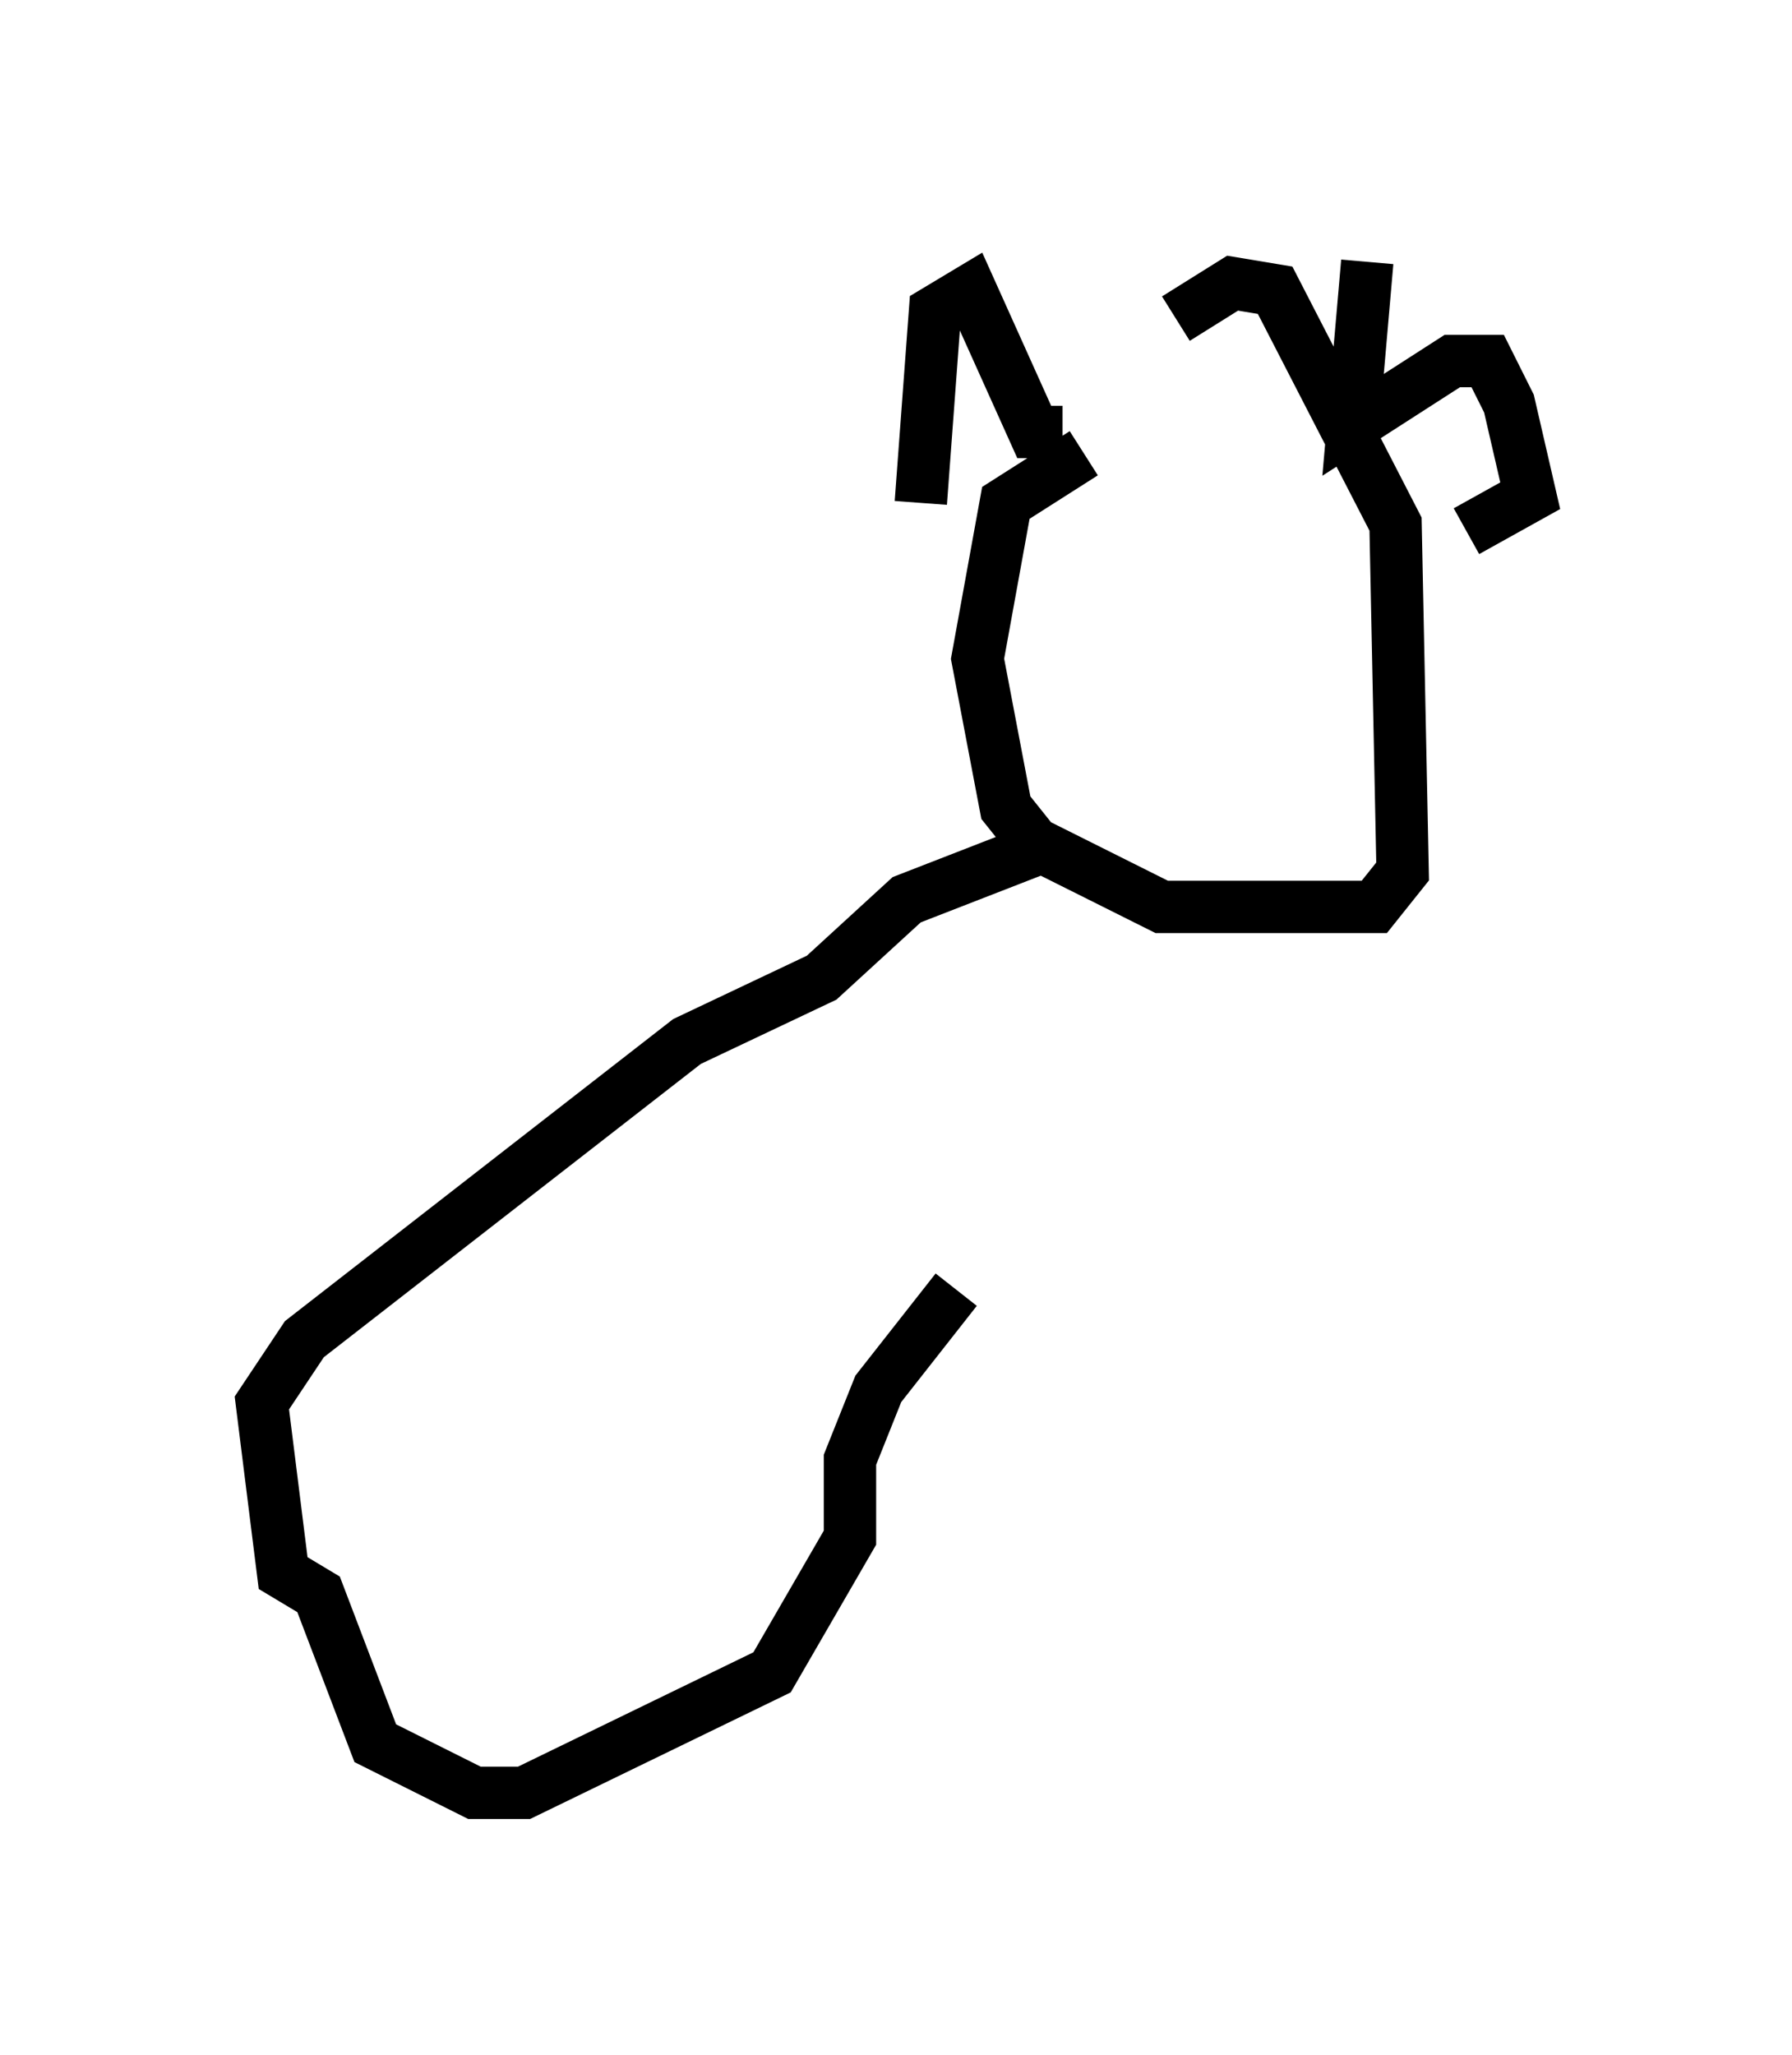 <?xml version="1.0" encoding="utf-8" ?>
<svg baseProfile="full" height="39.228" version="1.1" width="34.222" xmlns="http://www.w3.org/2000/svg" xmlns:ev="http://www.w3.org/2001/xml-events" xmlns:xlink="http://www.w3.org/1999/xlink"><defs /><rect fill="white" height="39.228" width="34.222" x="0" y="0" /><path d="M22.185, 8.518 m-1.488, 0.135 l-1.488, 0.947 -0.541, 2.977 l0.541, 2.842 0.541, 0.677 l2.436, 1.218 4.059, 0.0 l0.541, -0.677 -0.135, -6.631 l-2.3, -4.465 -0.812, -0.135 l-1.083, 0.677 m-4.871, 3.518 l0.271, -3.654 0.677, -0.406 l1.218, 2.706 0.541, 0.0 m5.819, -3.248 l-0.271, 3.112 1.894, -1.218 l0.677, 0.0 0.406, 0.812 l0.406, 1.759 -1.218, 0.677 m-8.254, 6.089 l-2.436, 0.947 -1.624, 1.488 l-2.571, 1.218 -7.307, 5.683 l-0.812, 1.218 0.406, 3.248 l0.677, 0.406 1.083, 2.842 l1.894, 0.947 0.947, 0.0 l4.736, -2.3 1.488, -2.571 l0.0, -1.488 0.541, -1.353 l1.488, -1.894 " fill="none" stroke="black" stroke-width="1" /></svg>